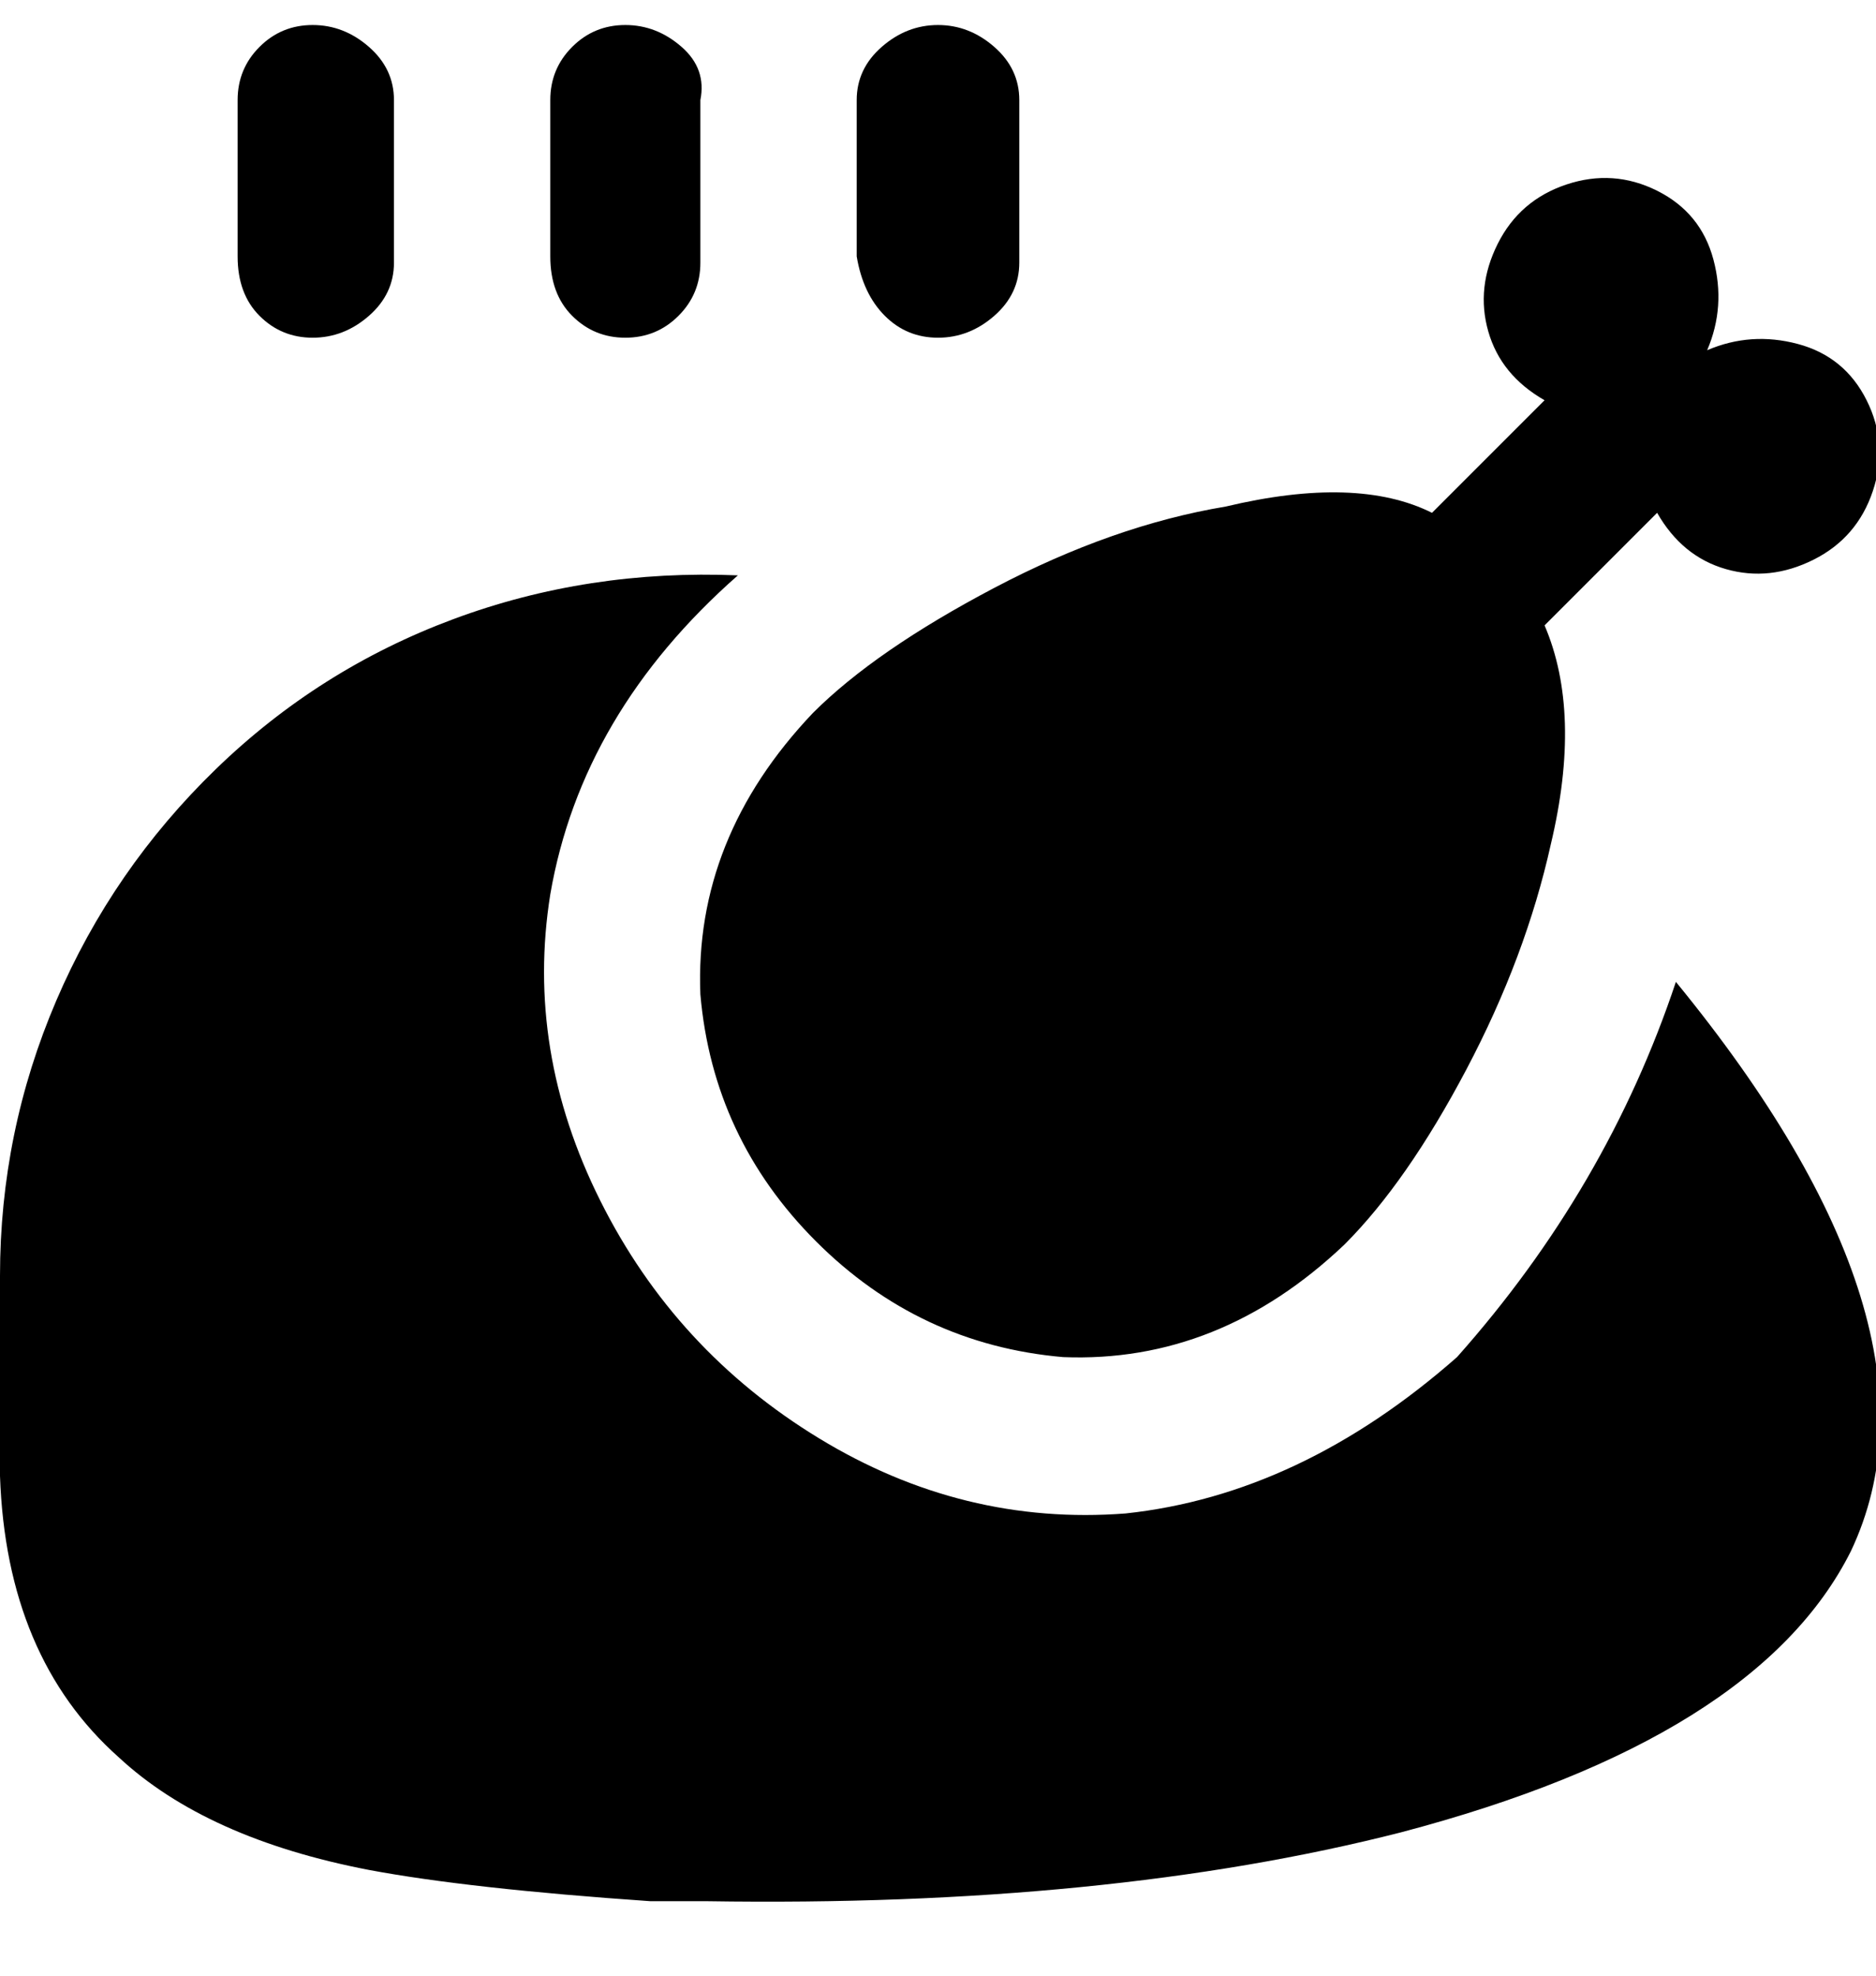 <svg viewBox="0 0 300 316" xmlns="http://www.w3.org/2000/svg"><path d="M130 114q10-10 29-20t37-13q21-5 33 1l18-18q-7-4-9-11t1.5-14q3.5-7 11-9.5t14.5 1q7 3.5 9 11T273 56q7-3 14.5-1t11 9q3.5 7 1 14.5t-9.5 11q-7 3.5-14 1.5t-11-9l-18 18q6 14 1 35-4 18-13.5 36T215 199q-20 19-45 18-23-2-39.5-18.5T112 159q-1-25 18-45zm103 103q-25 22-53 25-26 2-49-12t-35-38q-12-24-8-49 5-29 30-51-24-1-45.5 7t-38 24Q18 139 9 160t-9 44v32q1 29 19 45 14 13 40 18 16 3 45 5h9q64 1 111-11 57-15 72-45 17-36-28-91-11 33-35 60zM100 54q5 0 8.5-3.5T112 42V16q1-5-3-8.5T100 4q-5 0-8.5 3.5T88 16v25q0 6 3.5 9.5T100 54zm50 0q5 0 9-3.5t4-8.5V16q0-5-4-8.5T150 4q-5 0-9 3.5t-4 8.5v25q1 6 4.5 9.5T150 54zM50 54q5 0 9-3.5t4-8.5V16q0-5-4-8.5T50 4q-5 0-8.5 3.5T38 16v25q0 6 3.5 9.5T50 54z"/></svg>